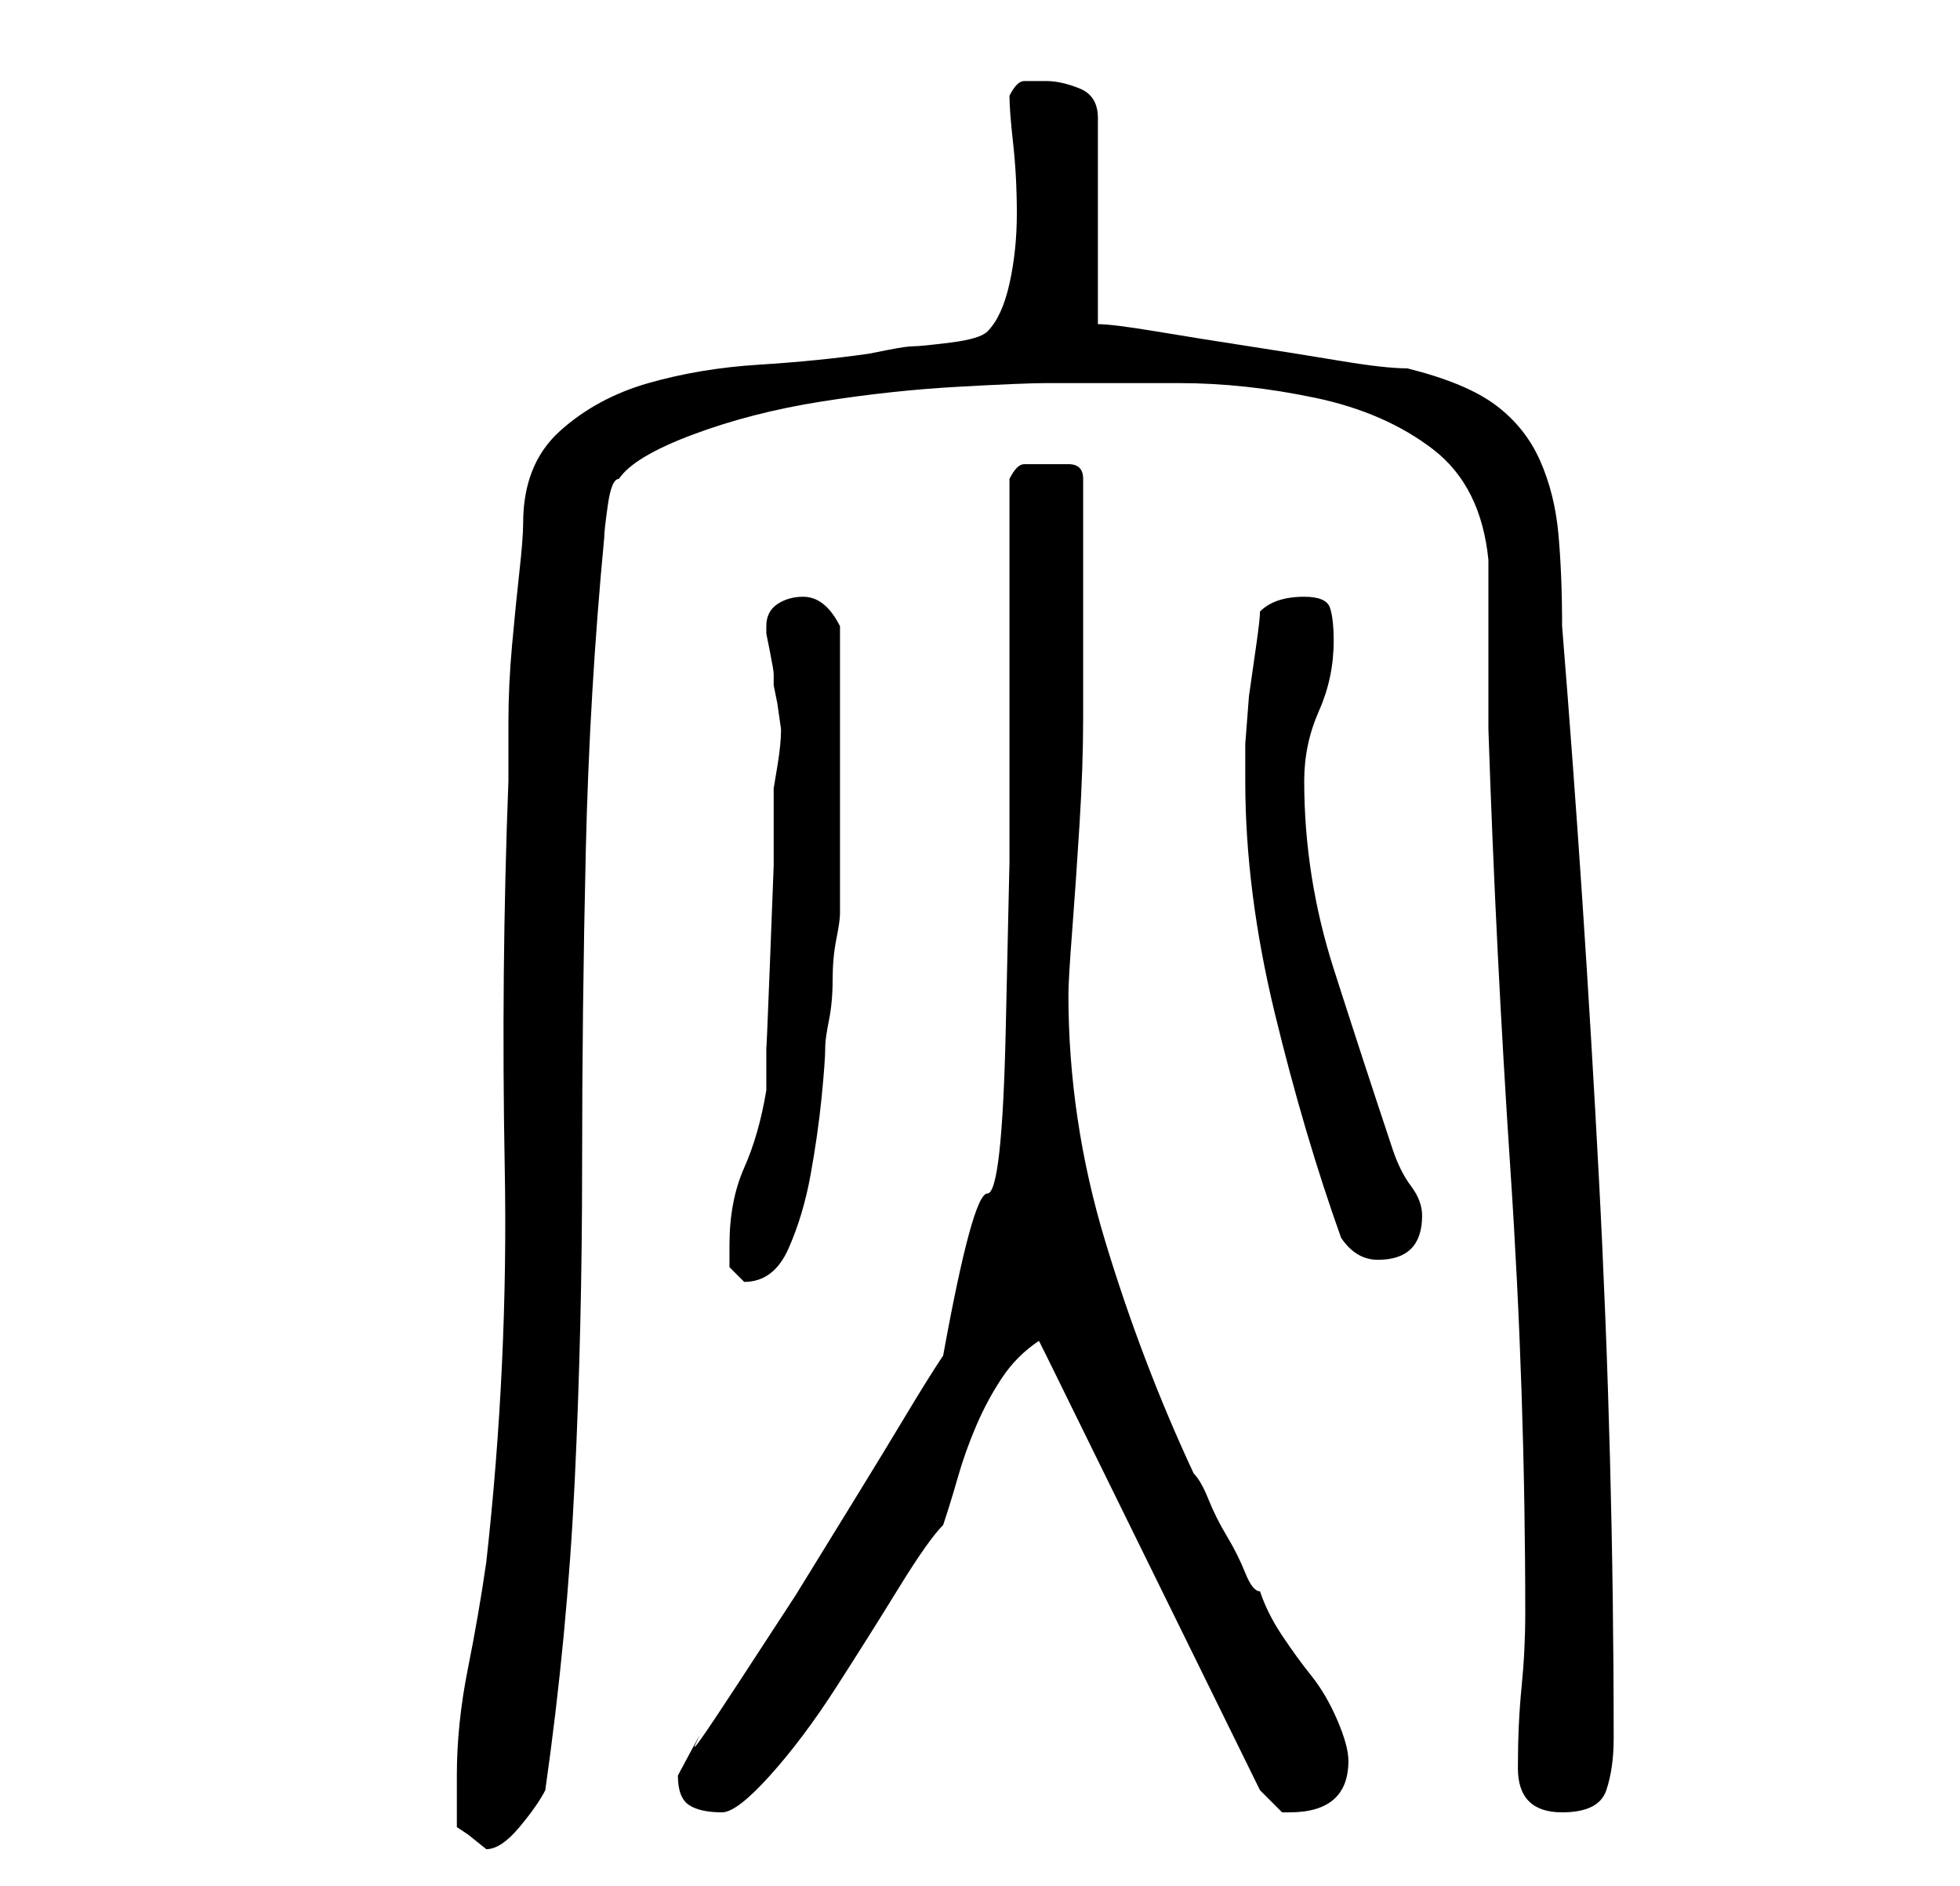 <?xml version="1.0" standalone="no"?>
<!DOCTYPE svg PUBLIC "-//W3C//DTD SVG 1.1//EN" "http://www.w3.org/Graphics/SVG/1.1/DTD/svg11.dtd" >
<svg xmlns="http://www.w3.org/2000/svg" xmlns:xlink="http://www.w3.org/1999/xlink" version="1.1" viewBox="-10 0 266 256">
   <path fill="currentColor"
d="M52 248l1.5 1t2.5 2v0q2 0 4.5 -3t3.5 -5q3 -21 4 -42t1 -42.5t0.5 -43t2.5 -42.5q0 -1 0.5 -4.5t1.5 -3.5q2 -3 10 -6t17.5 -4.5t18.5 -2t12 -0.5h18q9 0 18.5 2t16 7t7.5 15v4v8v7v4q1 30 3 60t2 60q0 5 -0.5 10t-0.5 11t6 6q5 0 6 -3t1 -7q0 -38 -2 -76t-5 -75
q0 -7 -0.5 -12.5t-2.5 -10t-6 -7.5t-12 -5q-3 0 -9 -1t-12.5 -2t-12.5 -2t-8 -1v-28q0 -3 -2.5 -4t-4.5 -1h-3q-1 0 -2 2q0 2 0.5 6.5t0.5 9.5t-1 9.5t-3 6.5q-1 1 -5 1.5t-5 0.5t-3.5 0.5l-2.5 0.5q-7 1 -15 1.5t-15 2.5t-12 6.5t-5 12.5q0 2 -0.5 6.5t-1 10t-0.5 10.5v8
q-1 26 -0.5 52.5t-2.5 53.5q-1 7 -2.5 14.5t-1.5 14.5v7zM82 241q0 3 1.5 4t4.5 1q2 0 6.5 -5t9 -12t8.5 -13.5t6 -8.5q1 -3 2 -6.5t2.5 -7t3.5 -6.5t5 -5l1 2l29 59l1 1l2 2h1q8 0 8 -7q0 -2 -1.5 -5.5t-3.5 -6t-4 -5.5t-3 -6q-1 0 -2 -2.5t-2.5 -5t-2.5 -5t-2 -3.5
q-7 -15 -12 -31.5t-5 -33.5q0 -2 0.5 -8.5t1 -14.5t0.5 -14.5v-8.5v-12v-12q0 -2 -2 -2h-3h-3q-1 0 -2 2v29v23t-0.5 22.5t-2.5 22.5t-6 22q-2 3 -5 8t-7 11.5l-8 13t-7.5 11.5t-6 8.5t-2.5 4.5zM89 169v3t2 2q4 0 6 -4.5t3 -10t1.5 -10.5t0.5 -7q0 -1 0.5 -3.5t0.5 -5.5
t0.5 -5.5t0.5 -3.5v-3v-5.5v-6.5v-5v-4v-6v-6v-3q-2 -4 -5 -4q-2 0 -3.5 1t-1.5 3v1t0.5 2.5t0.5 3v1.5l0.5 2.5t0.5 3.5q0 2 -0.5 5l-0.5 3v10.5t-0.5 13t-0.5 11.5v6q-1 6 -3 10.5t-2 10.5zM172 168q2 3 5 3t4.5 -1.5t1.5 -4.5q0 -2 -1.5 -4t-2.5 -5q-4 -12 -8 -24.5
t-4 -25.5q0 -5 2 -9.5t2 -9.5q0 -3 -0.5 -4.5t-3.5 -1.5q-2 0 -3.5 0.5t-2.5 1.5q0 1 -0.5 4.5l-1 7t-0.5 6.5v5v0q0 15 4 31.5t9 30.5z" />
</svg>
